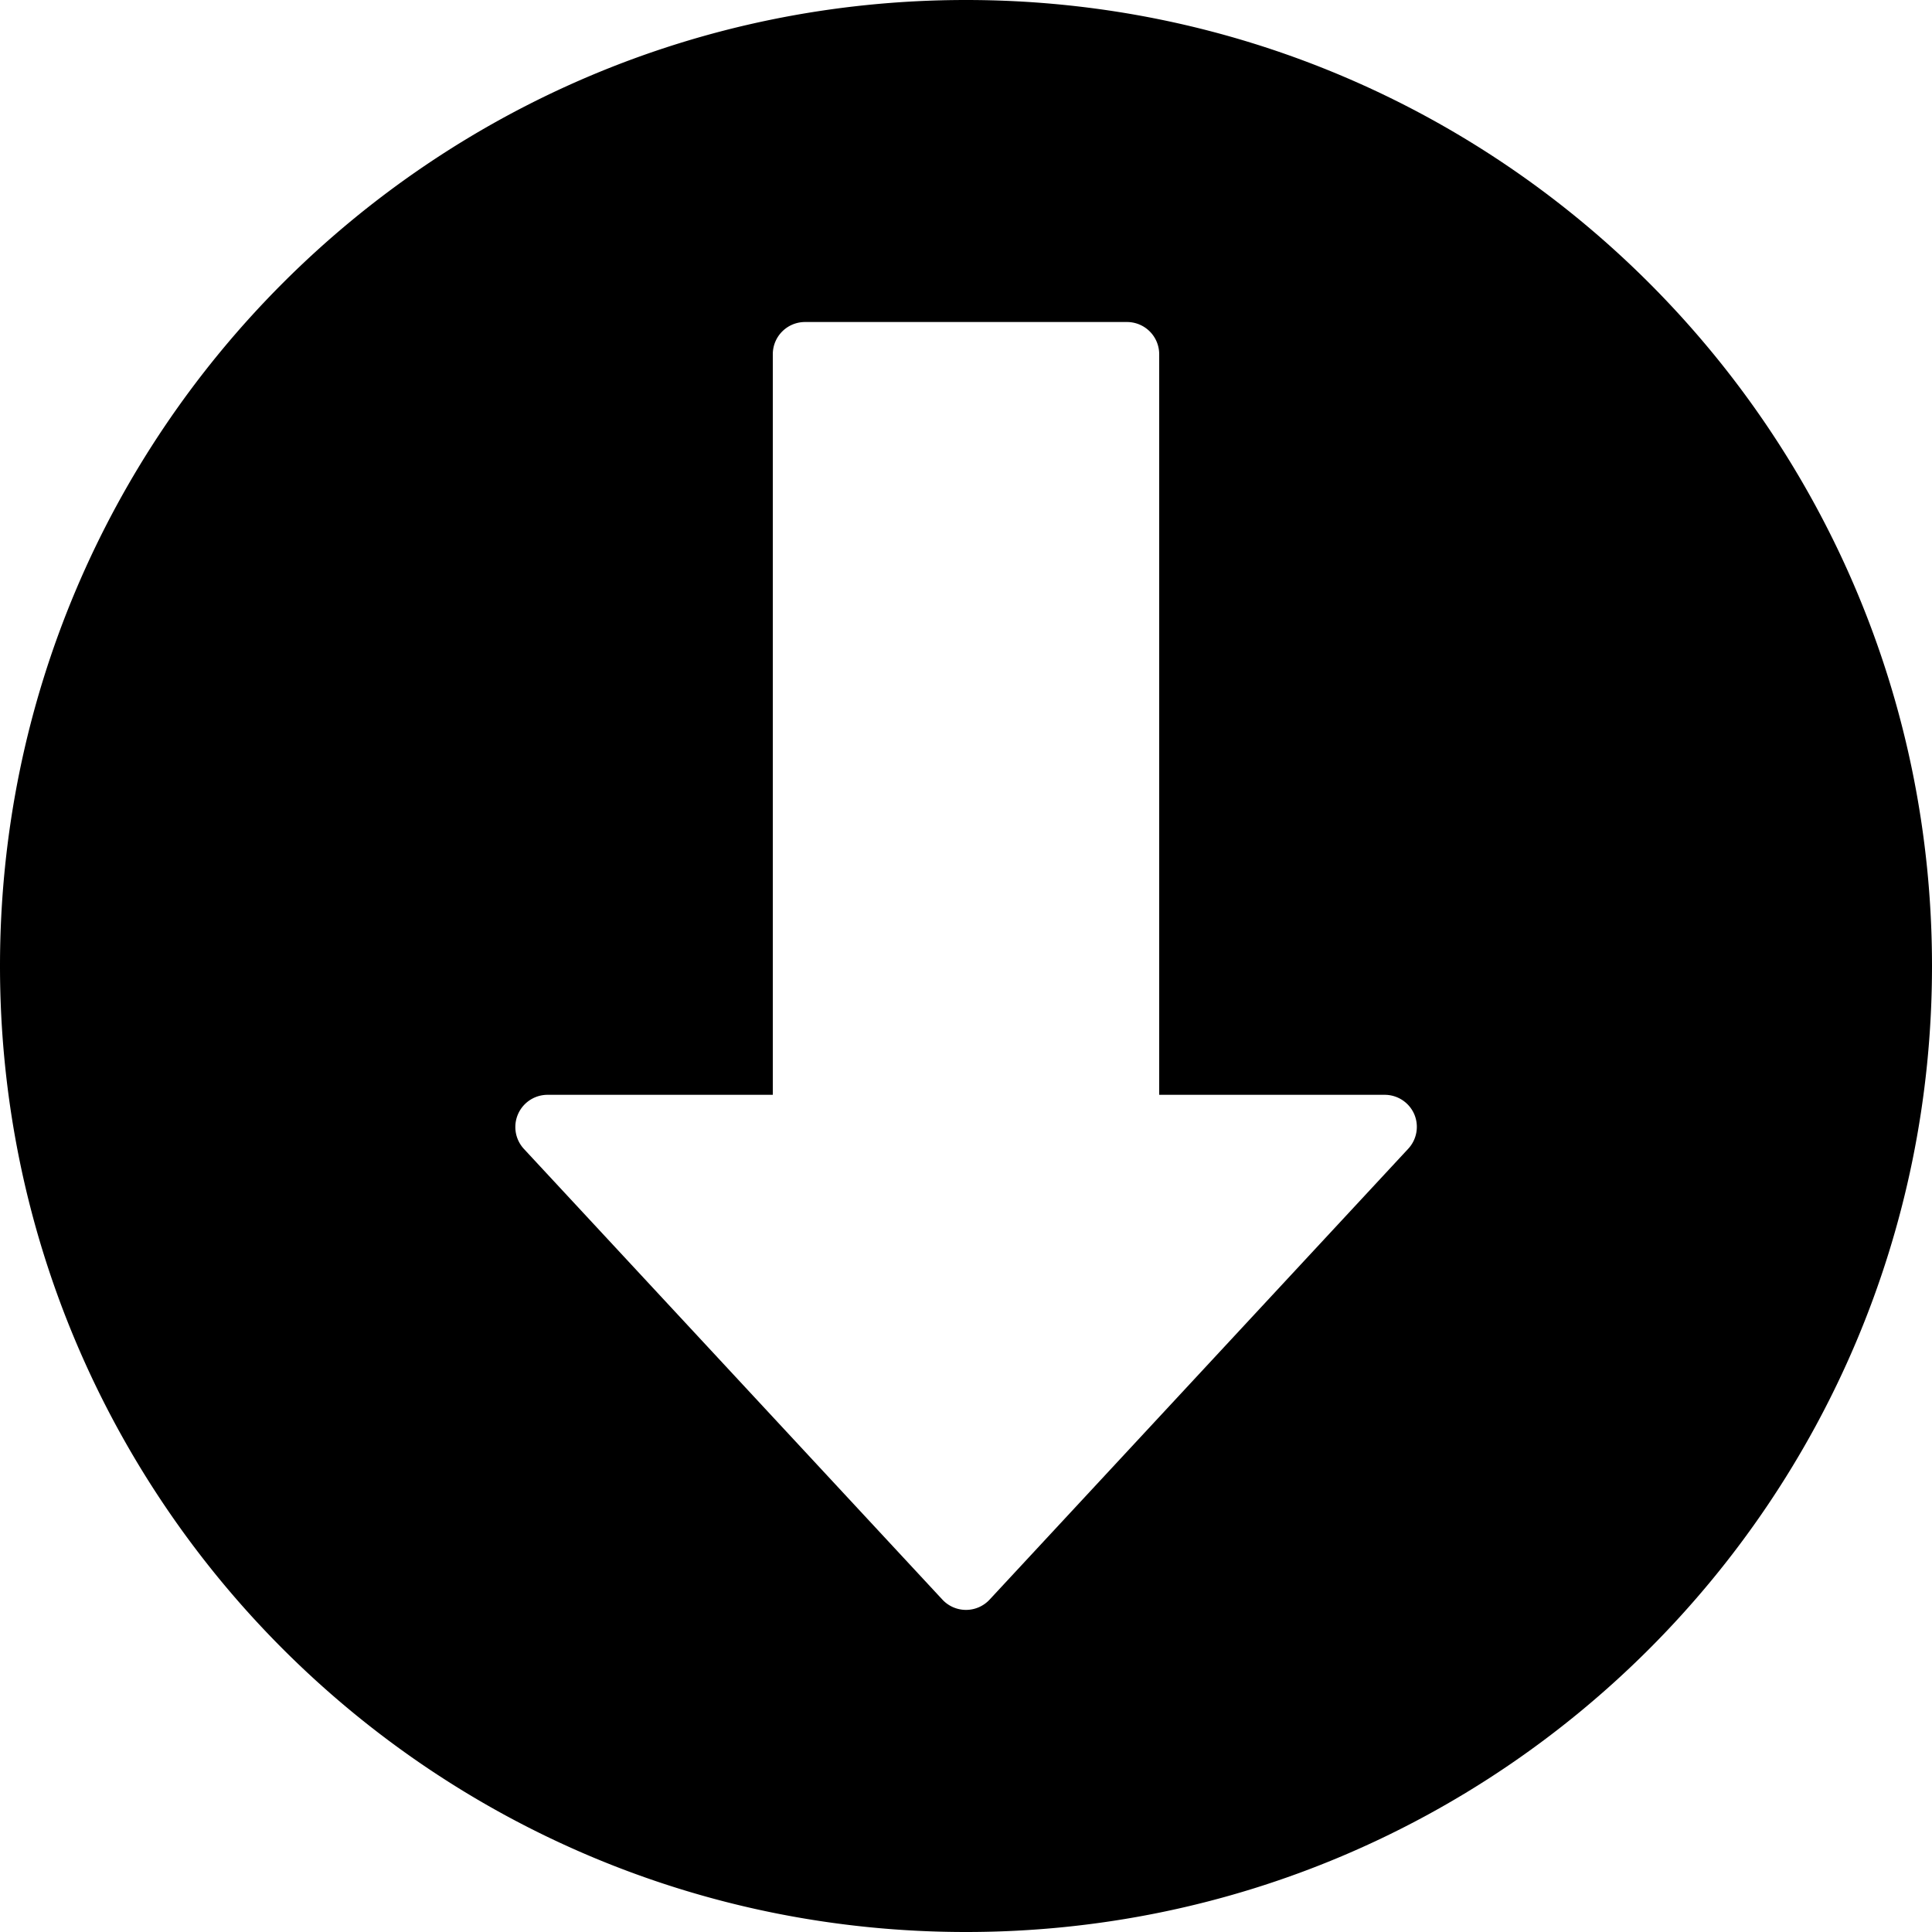 <svg viewBox="0 0 40 40" xmlns="http://www.w3.org/2000/svg">
  <path d="M20 40C8.954 40 0 31.046 0 20S8.954 0 20 0s20 8.954 20 20-8.954 20-20 20zm9.28-16.933a.667.667 0 0 0-.613-.4H24V7.333a.667.667 0 0 0-.667-.666h-6.666a.667.667 0 0 0-.667.666v15.334h-4.667a.667.667 0 0 0-.486 1.12l8.666 9.333a.667.667 0 0 0 .974 0l8.666-9.333a.667.667 0 0 0 .127-.72z"/>
</svg>
